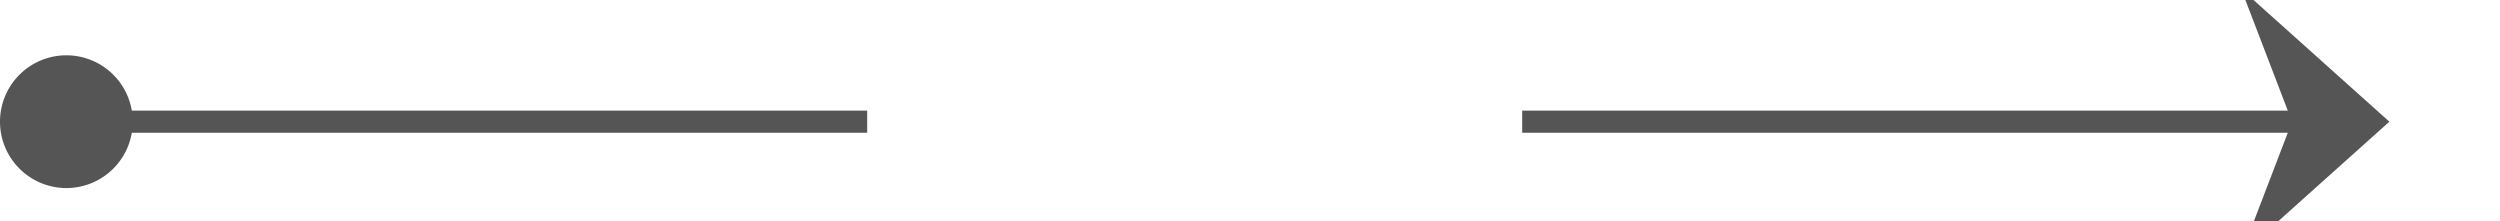 ﻿<?xml version="1.0" encoding="utf-8"?>
<svg version="1.1" xmlns:xlink="http://www.w3.org/1999/xlink" width="113px" height="10px" preserveAspectRatio="xMinYMid meet" viewBox="1068 204  113 8" xmlns="http://www.w3.org/2000/svg">
  <defs>
    <mask fill="white" id="clip899">
      <path d="M 1107.197 194  L 1136.803 194  L 1136.803 222  L 1107.197 222  Z M 1059 192  L 1192 192  L 1192 224  L 1059 224  Z " fill-rule="evenodd" />
    </mask>
  </defs>
  <path d="M 1107.197 208.5  L 1069 208.5  M 1136.803 208.5  L 1175 208.5  " stroke-width="1" stroke="#555555" fill="none" />
  <path d="M 1071 205.5  A 3 3 0 0 0 1068 208.5 A 3 3 0 0 0 1071 211.5 A 3 3 0 0 0 1074 208.5 A 3 3 0 0 0 1071 205.5 Z M 1169.3 214.5  L 1176 208.5  L 1169.3 202.5  L 1171.6 208.5  L 1169.3 214.5  Z " fill-rule="nonzero" fill="#555555" stroke="none" mask="url(#clip899)" />
</svg>